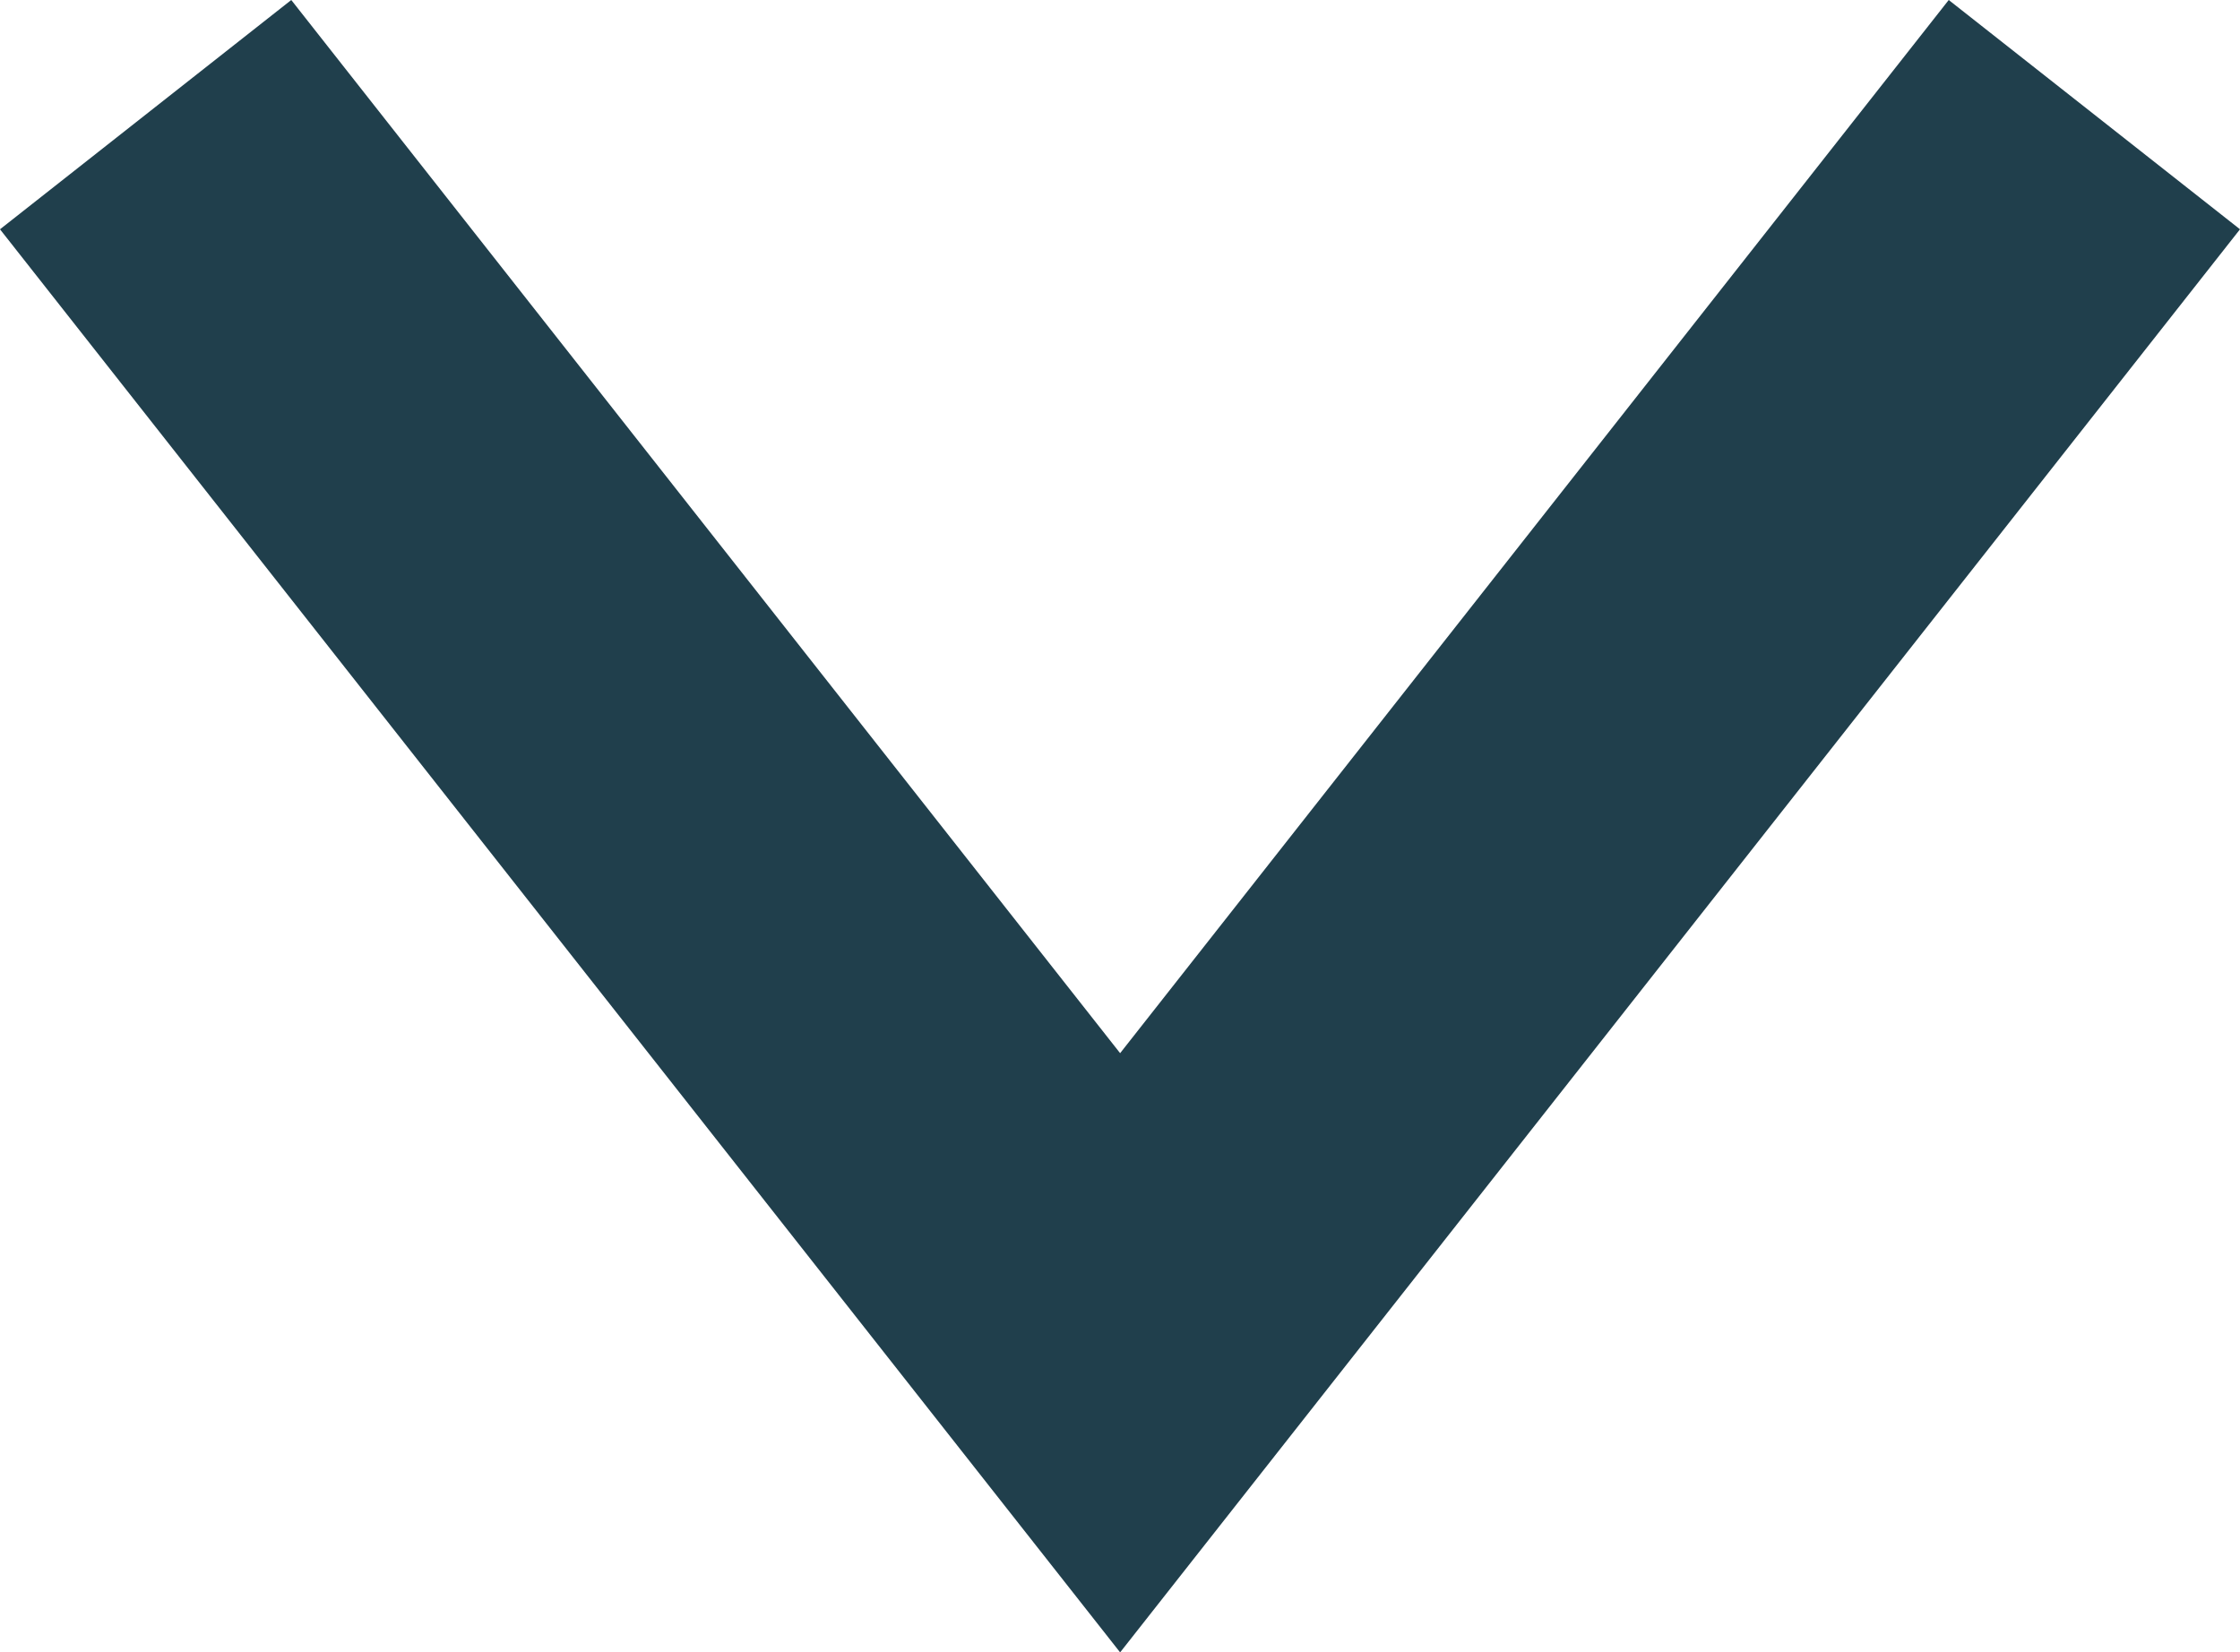 <?xml version="1.0" encoding="utf-8"?>
<!-- Generator: Adobe Illustrator 24.0.0, SVG Export Plug-In . SVG Version: 6.00 Build 0)  -->
<svg version="1.1" id="Capa_1" xmlns="http://www.w3.org/2000/svg" xmlns:xlink="http://www.w3.org/1999/xlink" x="0px" y="0px"
	 viewBox="0 0 92.21 68.03" style="enable-background:new 0 0 92.21 68.03;" xml:space="preserve">
<style type="text/css">
	.st0{fill:#203F4C;}
</style>
<g>
	<polygon class="st0" points="46.11,68.03 0,9.44 11.99,0 46.11,43.36 80.22,0 92.21,9.44 	"/>
</g>
</svg>
